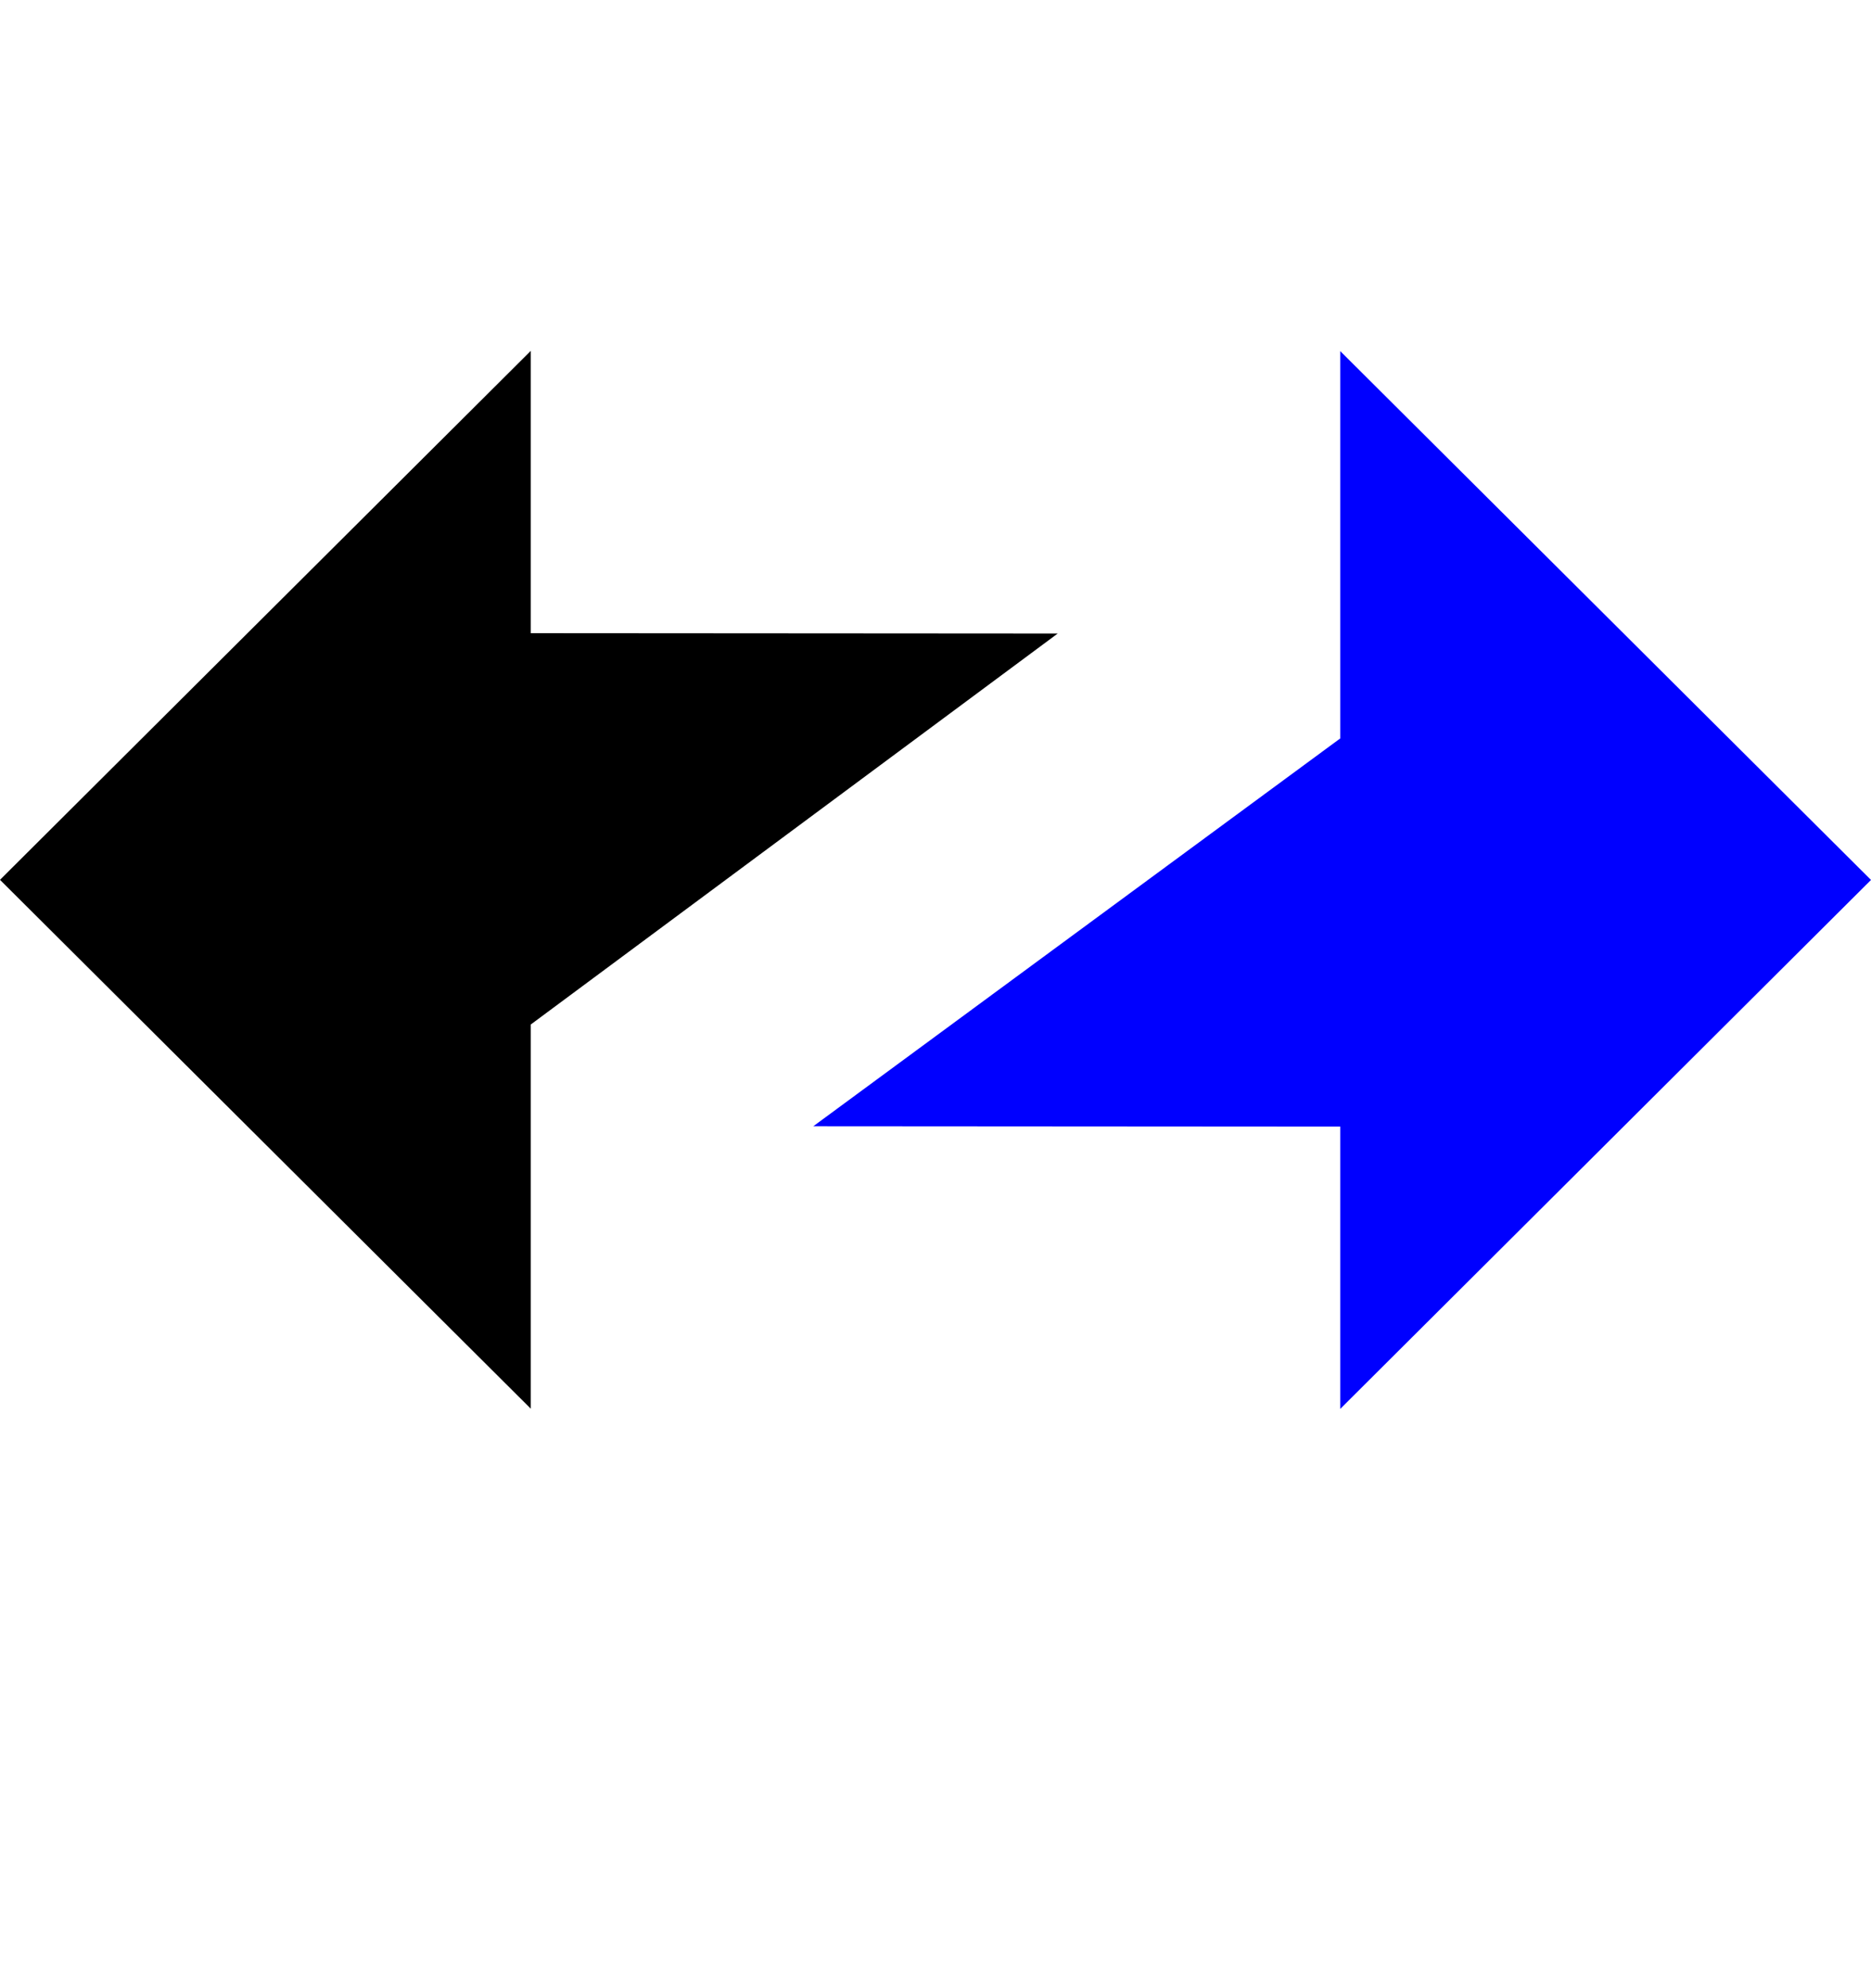 <!-- <svg width="16" height="17" viewBox="0 0 16 17" fill="black" xmlns="http://www.w3.org/2000/svg">
<path fill-rule="evenodd" clip-rule="evenodd" d="M16 7.52432L11.4614 3.00164V6.31383L6.95507 9.63011L11.4614 9.63322V12.047L16 7.52432Z" fill="white"/>
<path fill-rule="evenodd" clip-rule="evenodd" d="M0 7.52267L4.53854 12.0453V8.75978L9.04495 5.41685L4.53854 5.41375V3L0 7.52267Z" fill="white"/>
</svg>

 -->
<svg width="16" height="17" viewBox="0 0 16 17" fill="green" xmlns="http://www.w3.org/2000/svg">
            <path fill-rule="evenodd" clip-rule="evenodd" d="M16 7.524L11.461 3.002V6.314L6.955 9.63L11.461 9.633V12.047L16 7.524Z" fill="blue"/>
            <path fill-rule="evenodd" clip-rule="evenodd" d="M0 7.523L4.539 12.045V8.76L9.045 5.417L4.539 5.414V3L0 7.523Z" fill="black"/>
            </svg>